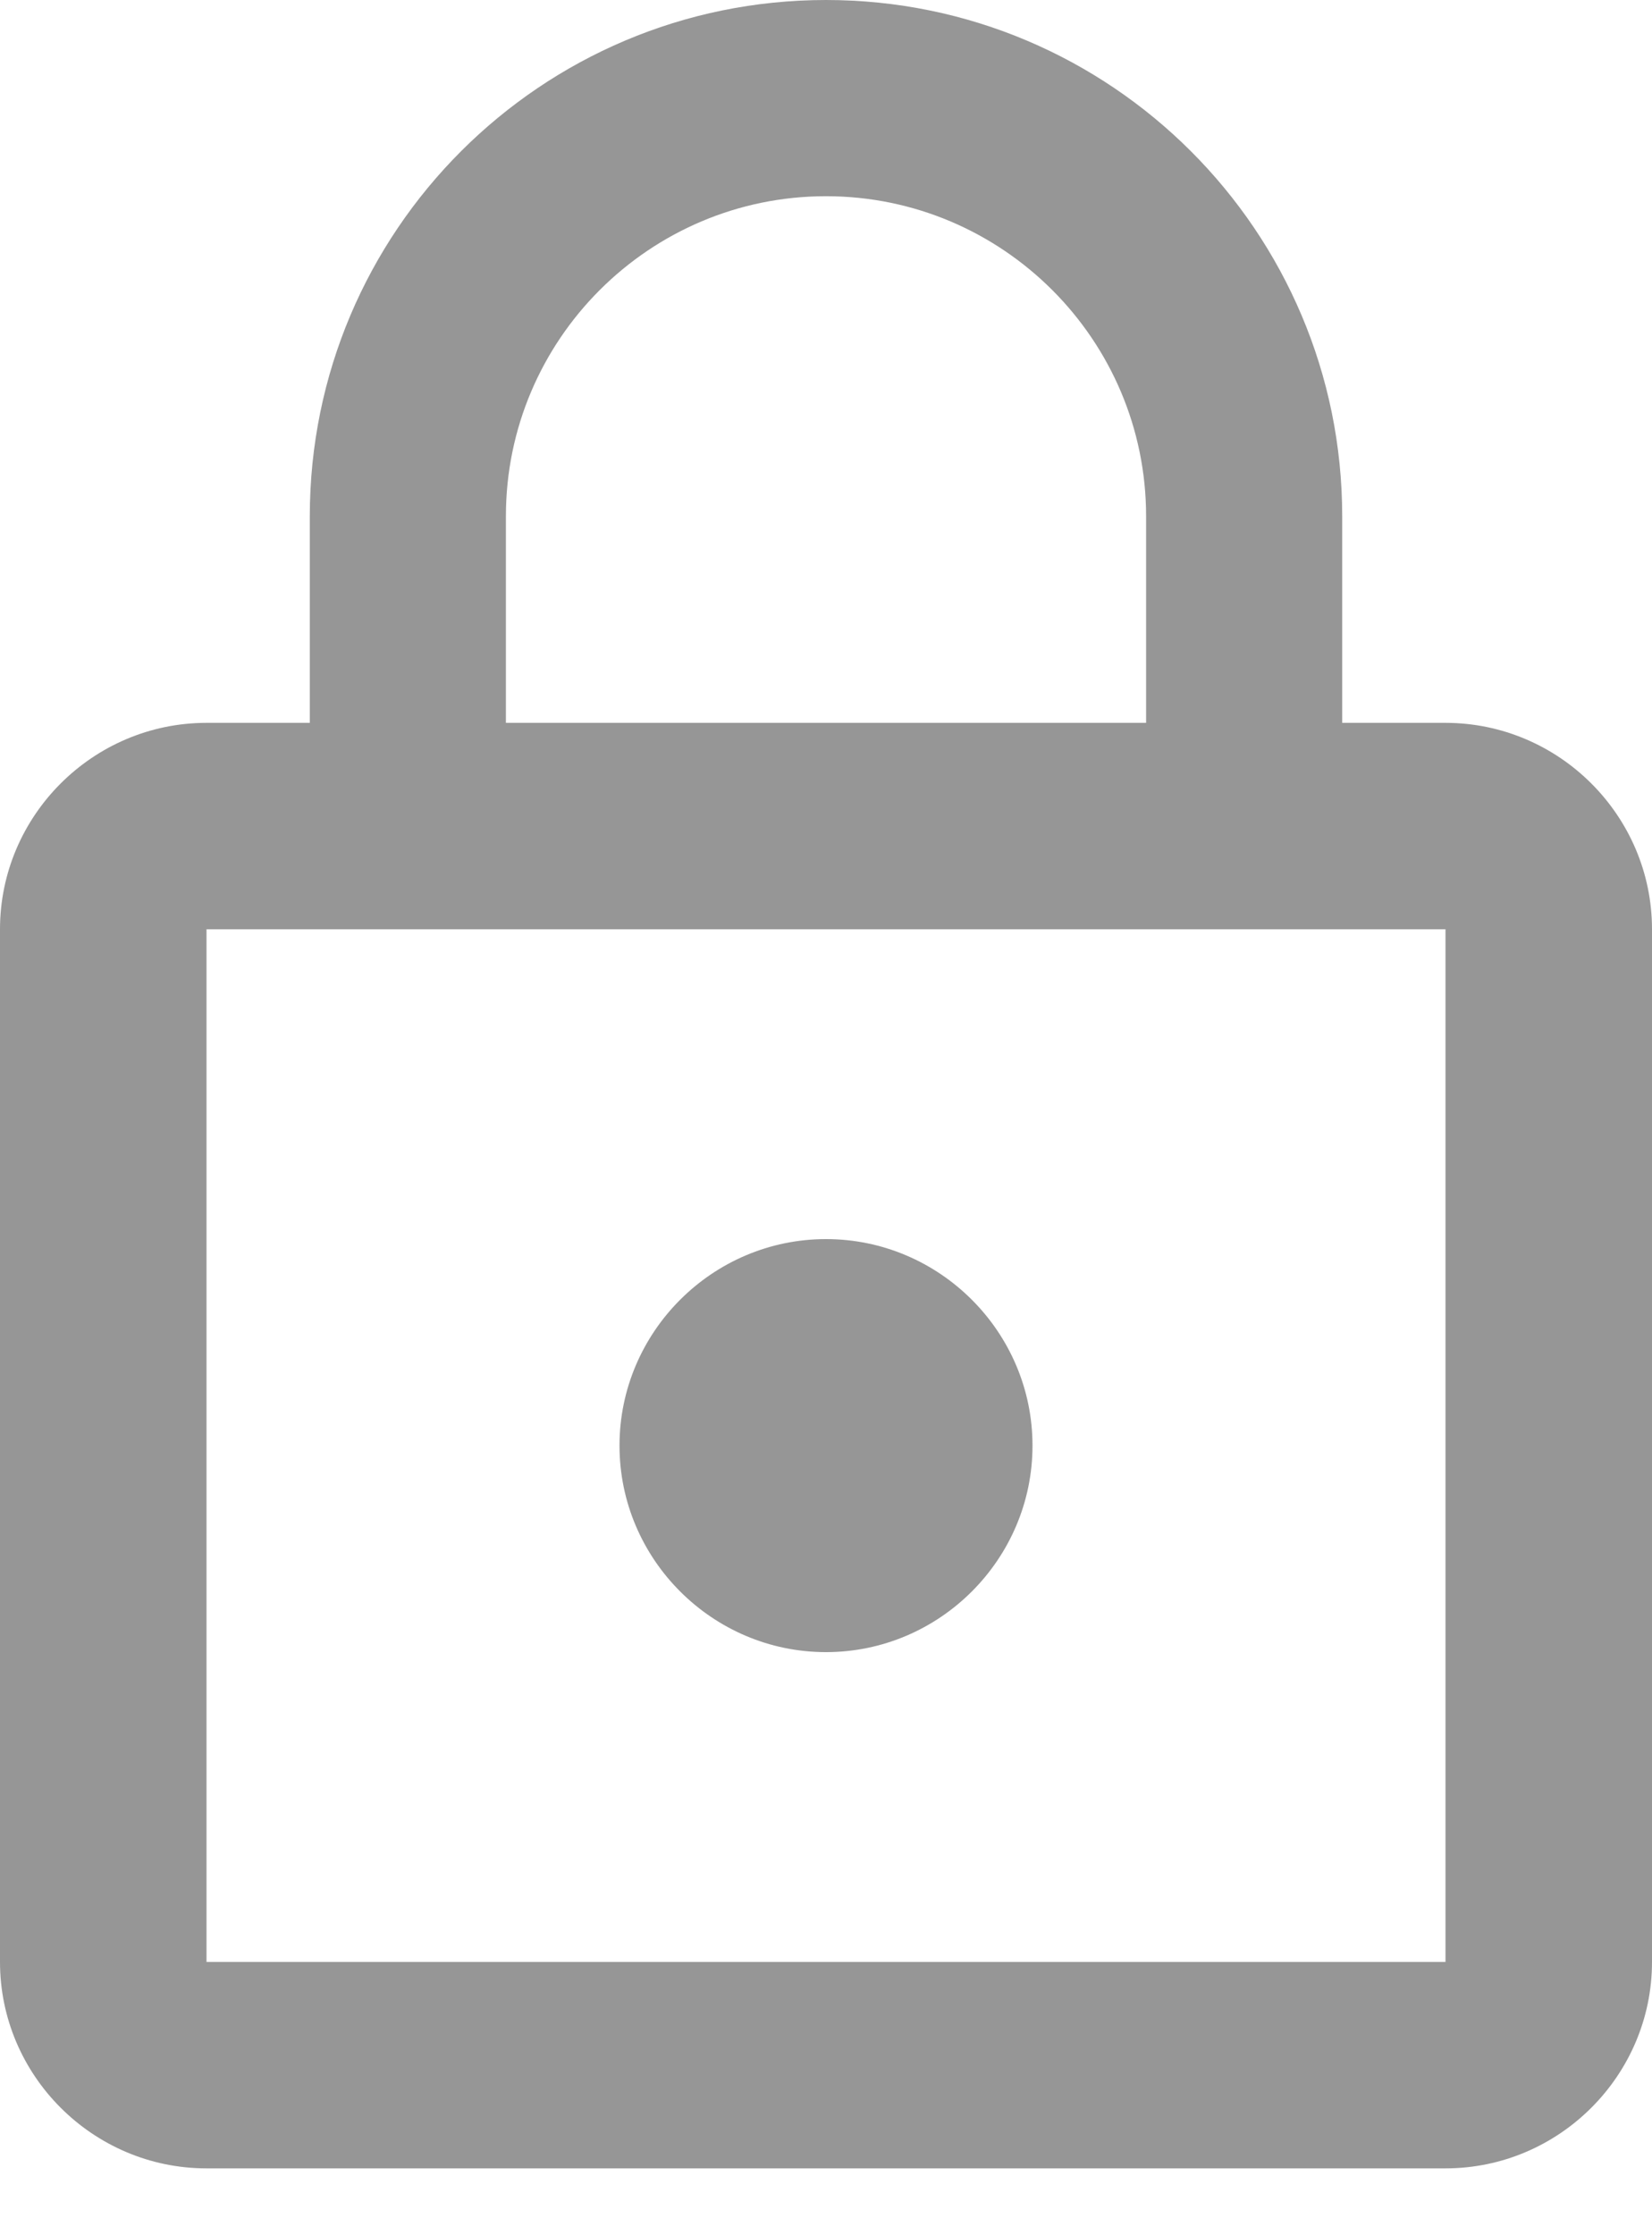 <svg width="17" height="23" viewBox="0 0 17 23" fill="none" xmlns="http://www.w3.org/2000/svg">
<path d="M8.5 17C9.669 17 10.625 16.044 10.625 14.875C10.625 13.706 9.669 12.75 8.5 12.75C7.331 12.75 6.375 13.706 6.375 14.875C6.375 16.044 7.331 17 8.5 17ZM14.875 7.438H13.812V5.312C13.812 2.38 11.432 0 8.5 0C5.567 0 3.188 2.38 3.188 5.312V7.438H2.125C0.956 7.438 0 8.394 0 9.562V20.188C0 21.356 0.956 22.312 2.125 22.312H14.875C16.044 22.312 17 21.356 17 20.188V9.562C17 8.394 16.044 7.438 14.875 7.438ZM5.206 5.312C5.206 3.496 6.683 2.019 8.5 2.019C10.317 2.019 11.794 3.496 11.794 5.312V7.438H5.206V5.312ZM14.875 20.188H2.125V9.562H14.875V20.188Z" fill="#969696"/>
</svg>
